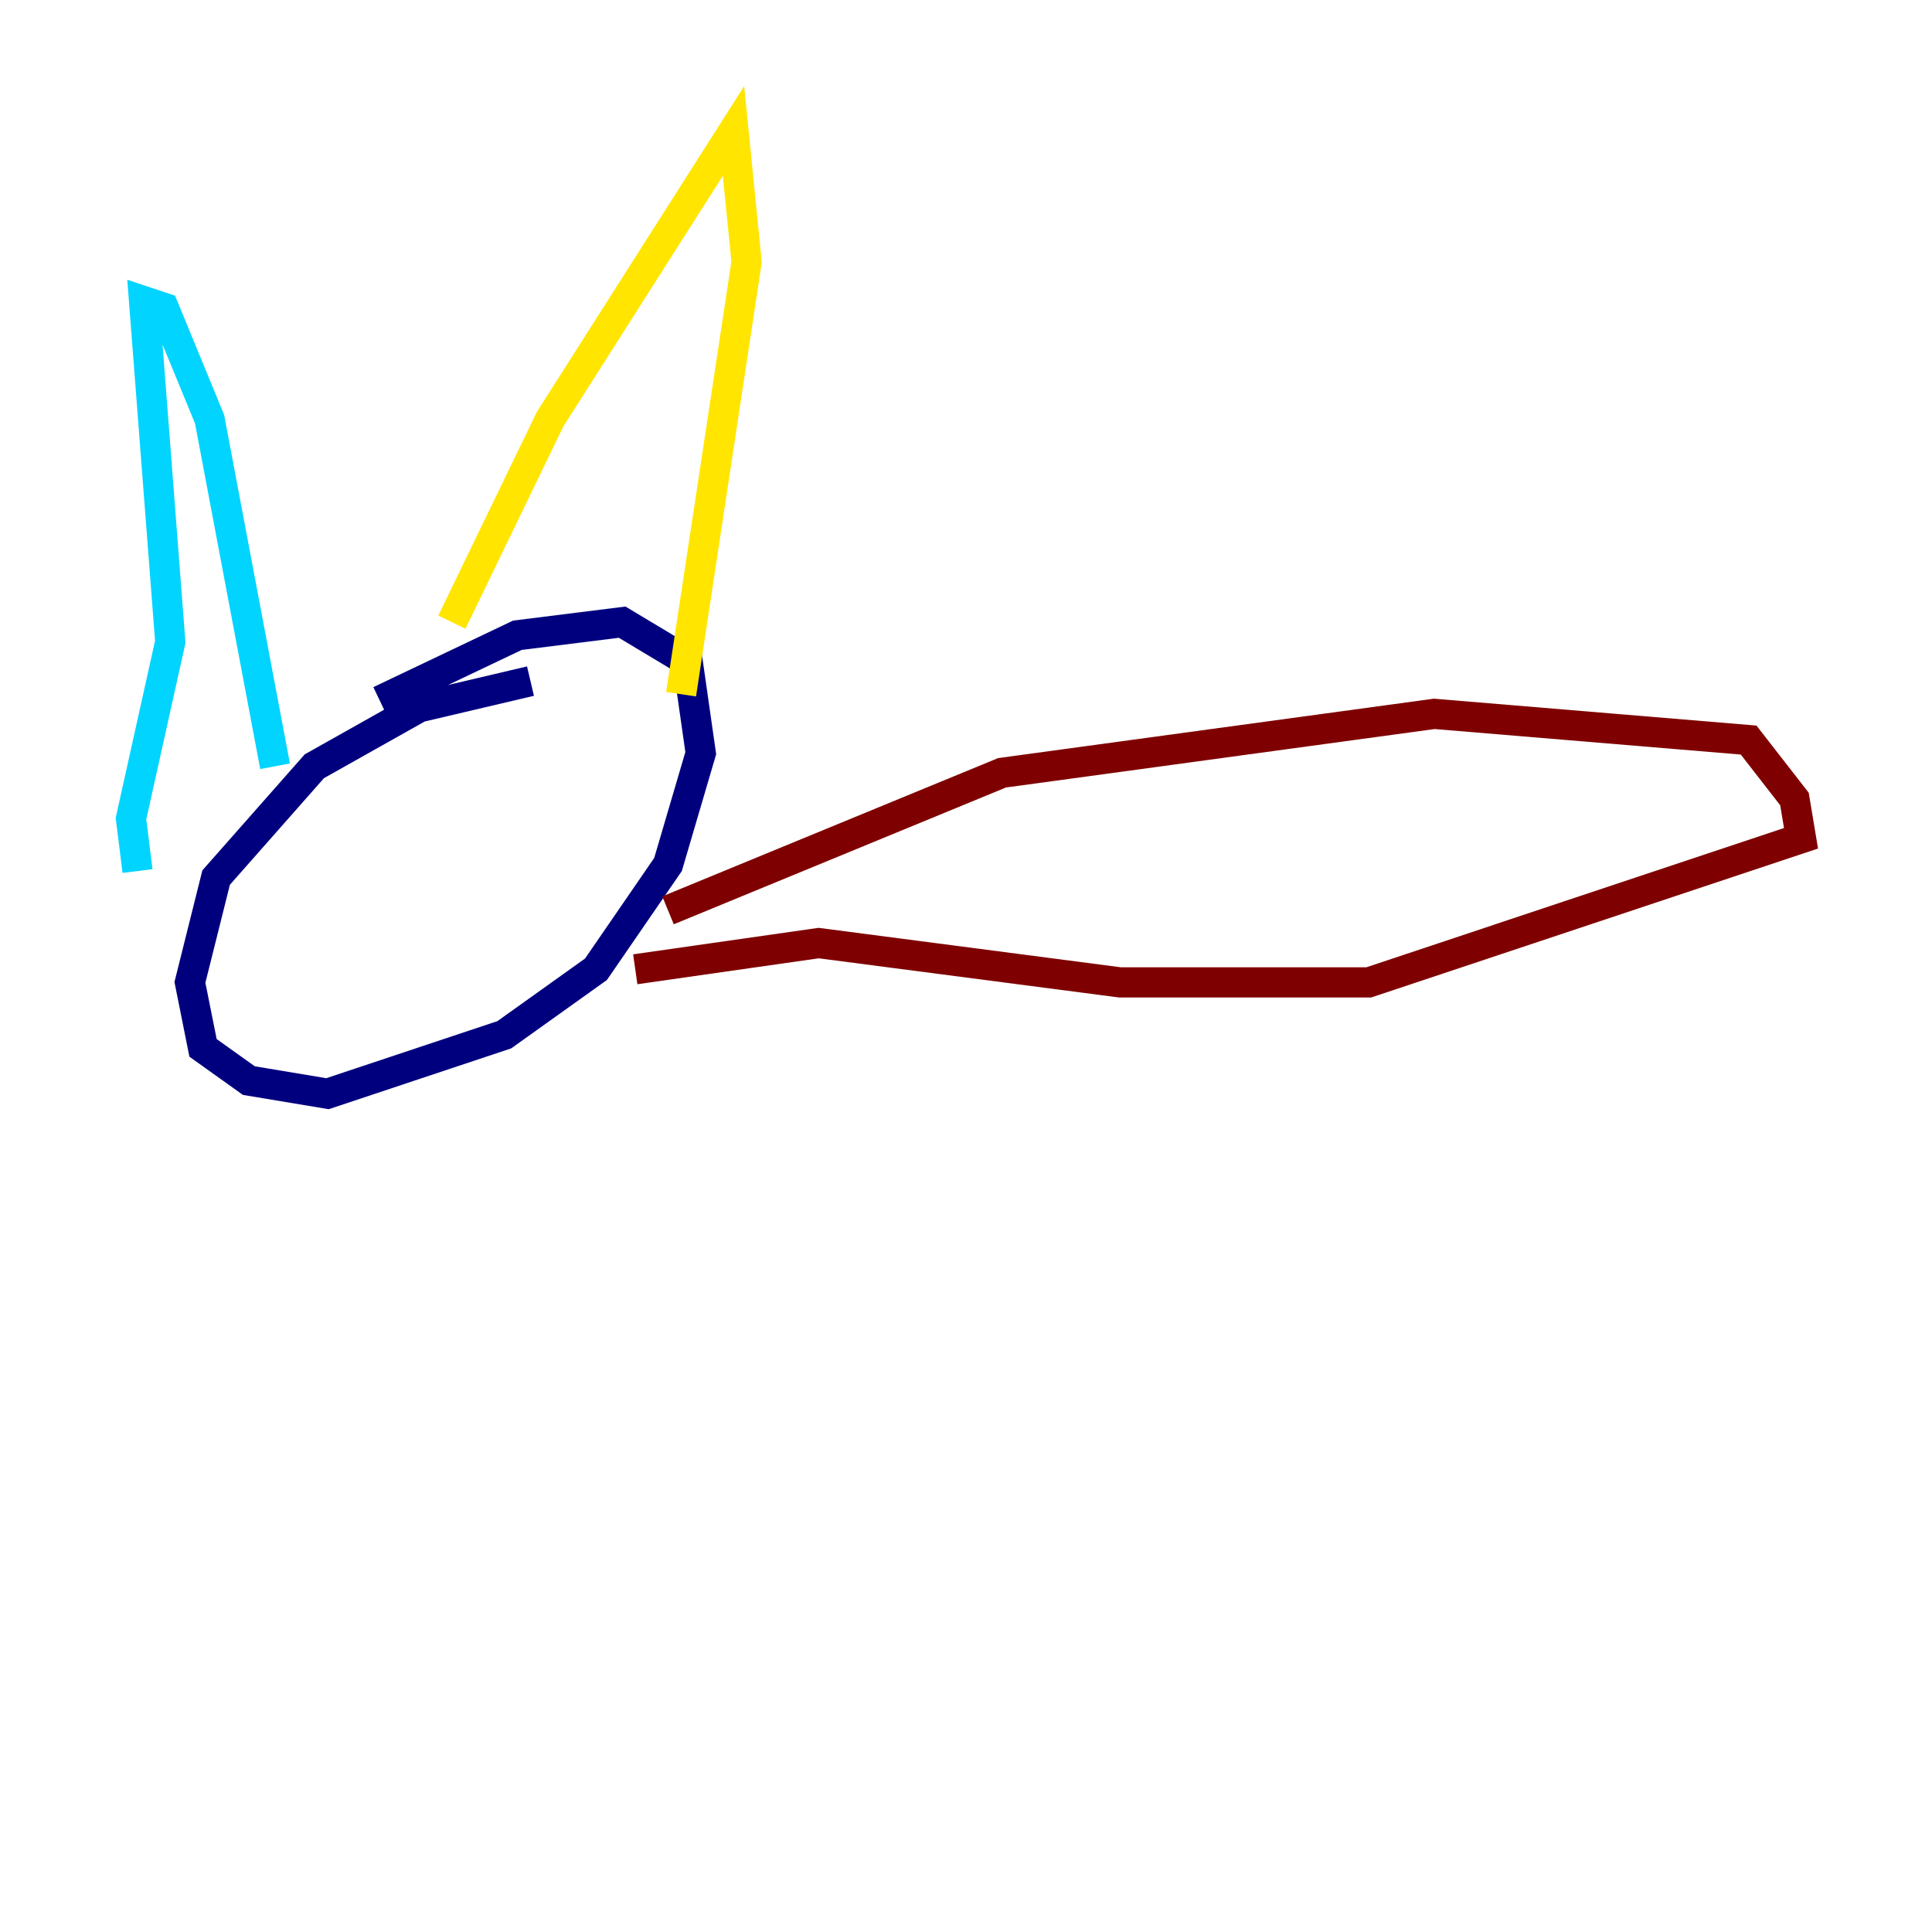 <?xml version="1.0" encoding="utf-8" ?>
<svg baseProfile="tiny" height="128" version="1.2" viewBox="0,0,128,128" width="128" xmlns="http://www.w3.org/2000/svg" xmlns:ev="http://www.w3.org/2001/xml-events" xmlns:xlink="http://www.w3.org/1999/xlink"><defs /><polyline fill="none" points="35.146,45.125 27.77,46.861 20.827,50.766 14.319,58.142 12.583,65.085 13.451,69.424 16.488,71.593 21.695,72.461 33.41,68.556 39.485,64.217 44.258,57.275 46.427,49.898 45.559,43.824 41.22,41.22 34.278,42.088 25.166,46.427" stroke="#00007f" stroke-width="2" /><polyline fill="none" points="18.224,50.766 13.885,27.77 10.848,20.393 9.546,19.959 11.281,42.522 8.678,54.237 9.112,57.709" stroke="#00d4ff" stroke-width="2" /><polyline fill="none" points="29.939,41.22 36.447,27.77 48.597,8.678 49.464,17.356 45.125,45.993" stroke="#ffe500" stroke-width="2" /><polyline fill="none" points="44.258,60.312 66.386,51.2 95.024,47.295 115.851,49.031 118.888,52.936 119.322,55.539 90.685,65.085 74.197,65.085 54.237,62.481 42.088,64.217" stroke="#7f0000" stroke-width="2" /></svg>